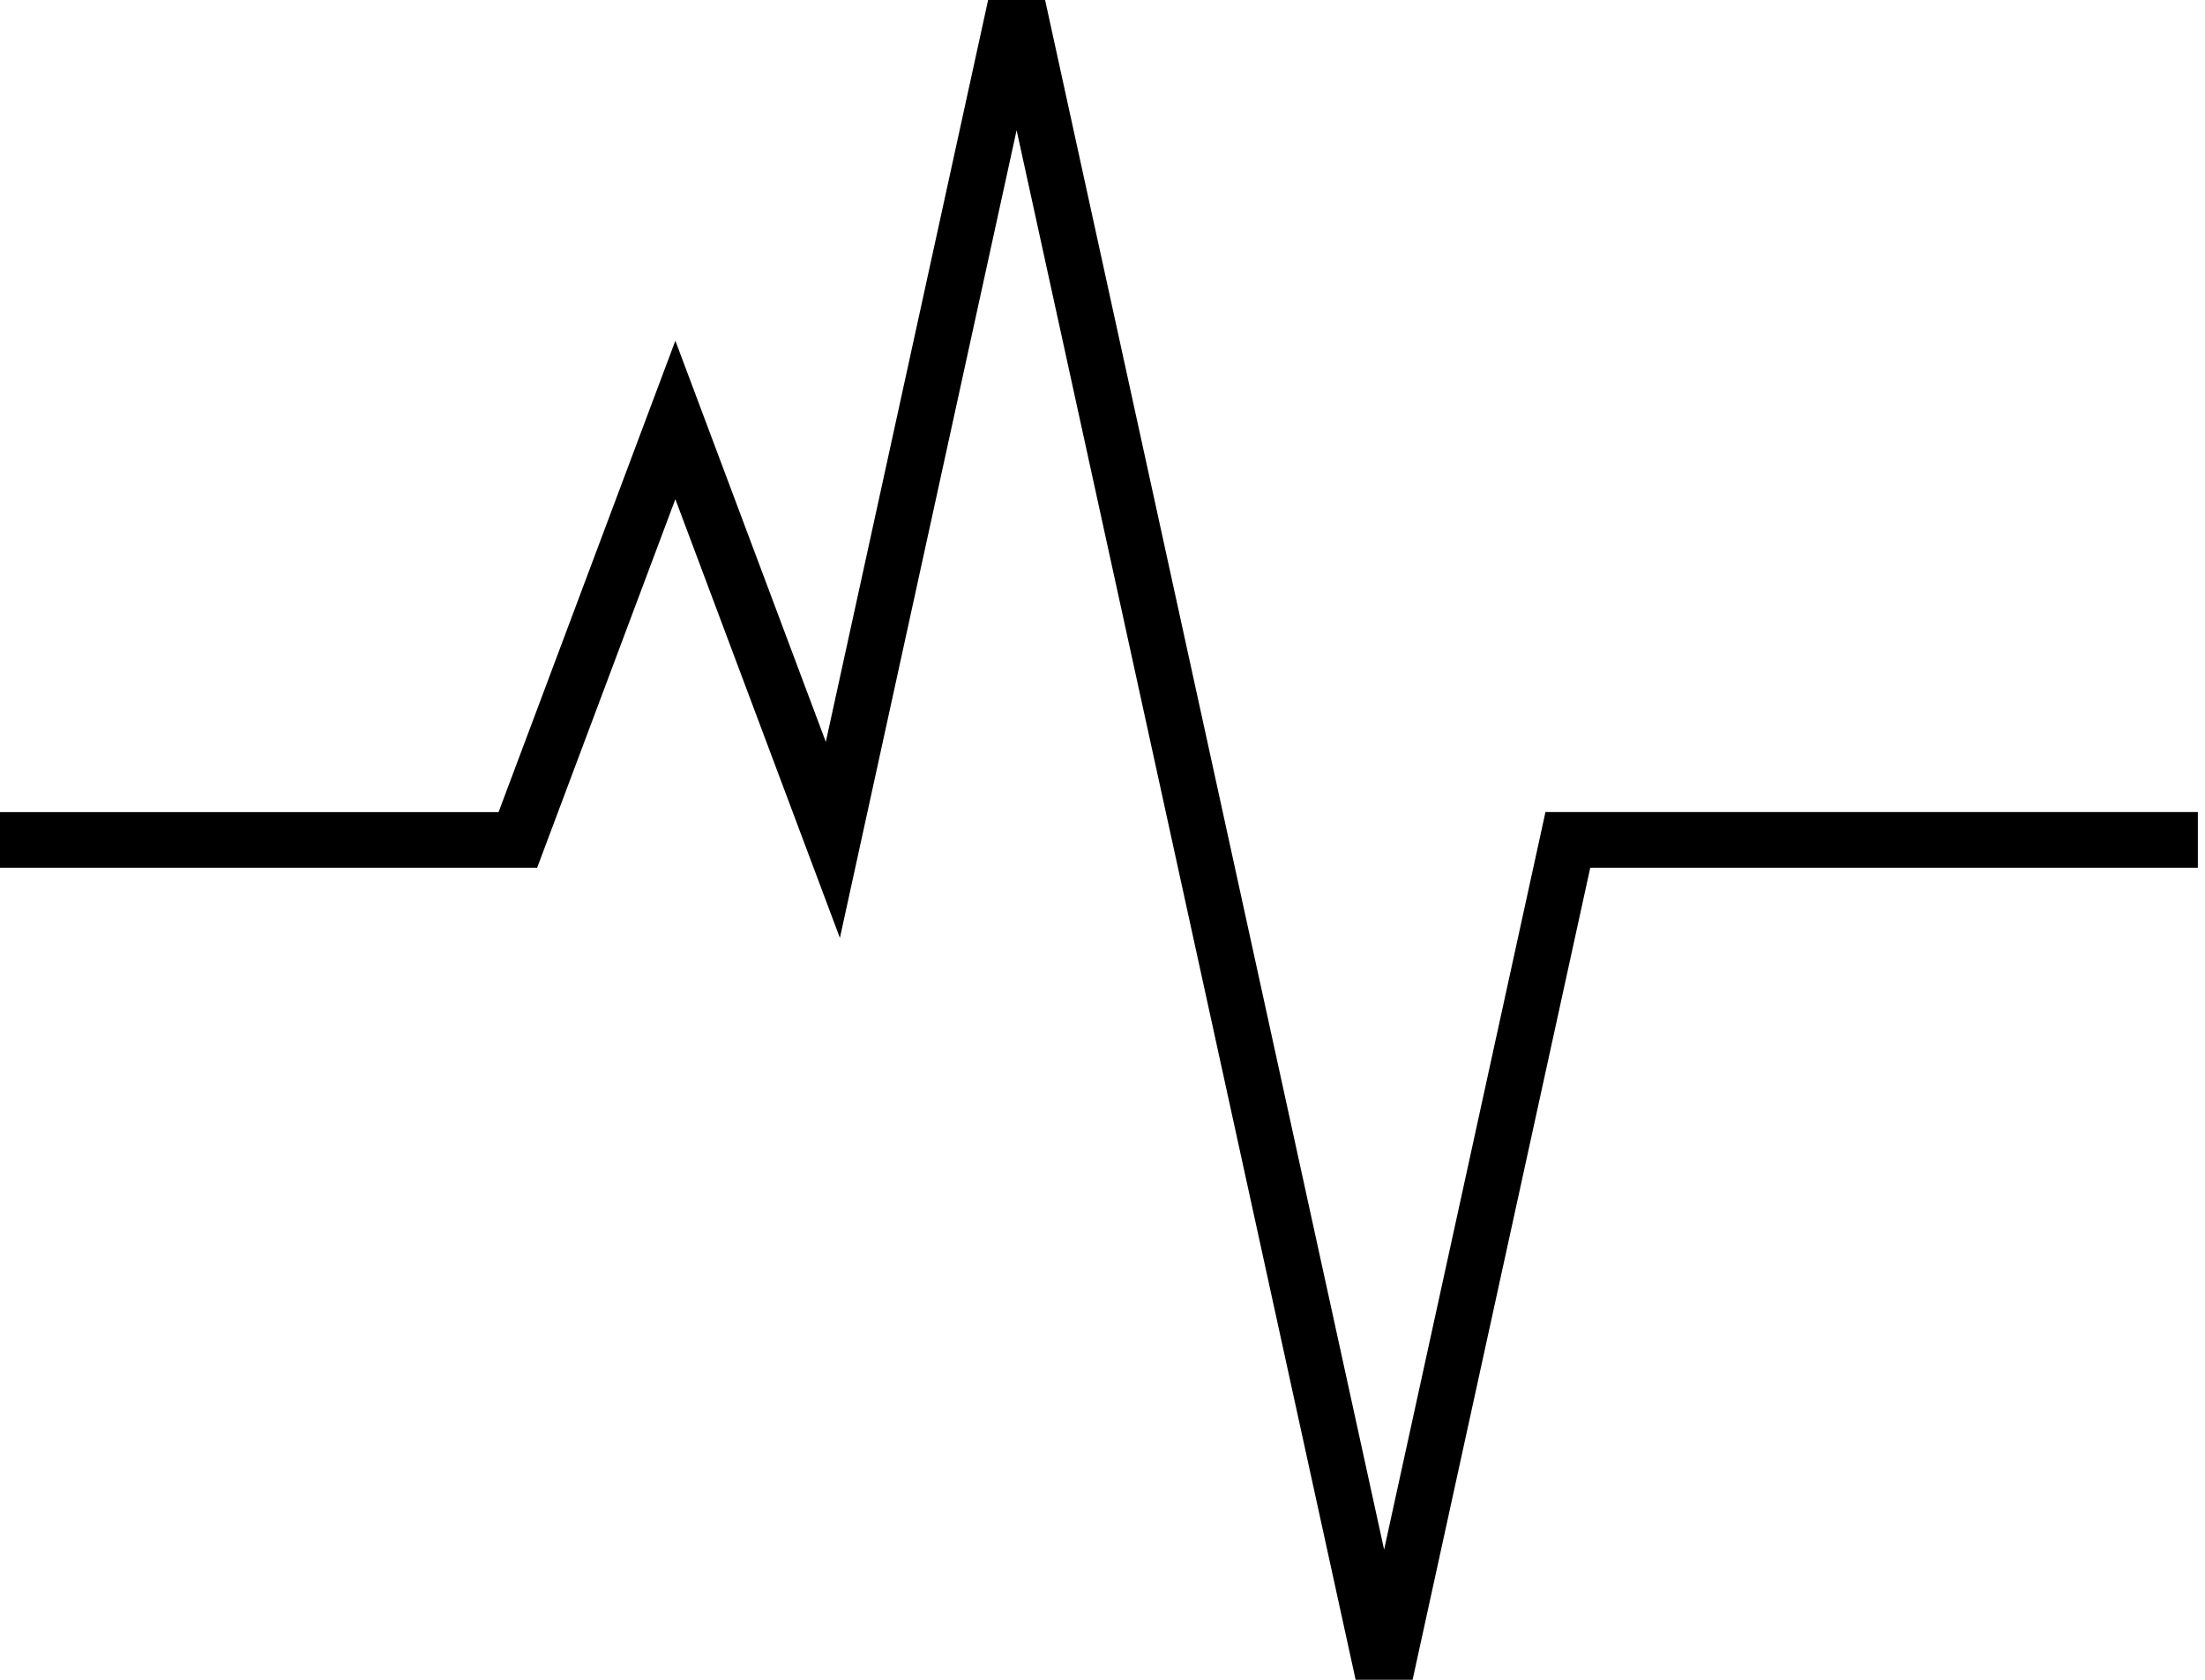 <?xml version="1.0" encoding="UTF-8" standalone="no"?>
<!-- Created with Inkscape (http://www.inkscape.org/) -->

<svg
   width="10.5mm"
   height="8mm"
   viewBox="0 0 10.5 8"
   version="1.1"
   id="svg5"
   xmlns="http://www.w3.org/2000/svg"
   xmlns:svg="http://www.w3.org/2000/svg">
  <defs
     id="defs2" />
  <g
     id="layer1">
    <g
       id="g1947"
       transform="translate(-3.515,0.102)">
      <rect
         style="fill:#00ff00;stroke-width:0.562"
         id="rect1087"
         width="1.75"
         height="4"
         x="7.712"
         y="8.966" />
      <rect
         style="fill:#ff00ff;stroke-width:0.368"
         id="rect1087-4"
         width="1.5"
         height="2"
         x="6.212"
         y="10.966" />
      <rect
         style="fill:#00ffff;stroke-width:0.562"
         id="rect1087-6"
         width="1.75"
         height="4"
         x="9.462"
         y="12.966" />
      <rect
         style="fill:#0000ff;stroke-width:0.7"
         id="rect1311"
         width="2.5"
         height="1.297"
         x="3.712"
         y="12.966" />
      <rect
         style="fill:#0000ff;stroke-width:0.767"
         id="rect1311-0"
         width="3"
         height="1.297"
         x="11.212"
         y="12.966" />
    </g>
    <path
       style="fill:none;stroke:#000000;stroke-width:0.265px;stroke-linecap:butt;stroke-linejoin:miter;stroke-opacity:1"
       d="M -0.034,4 H 2.466 l 0.75,-2 0.75,2 0.875,-4 1.75,8 0.875,-4 h 3"
       id="path1860" />
  </g>
</svg>
